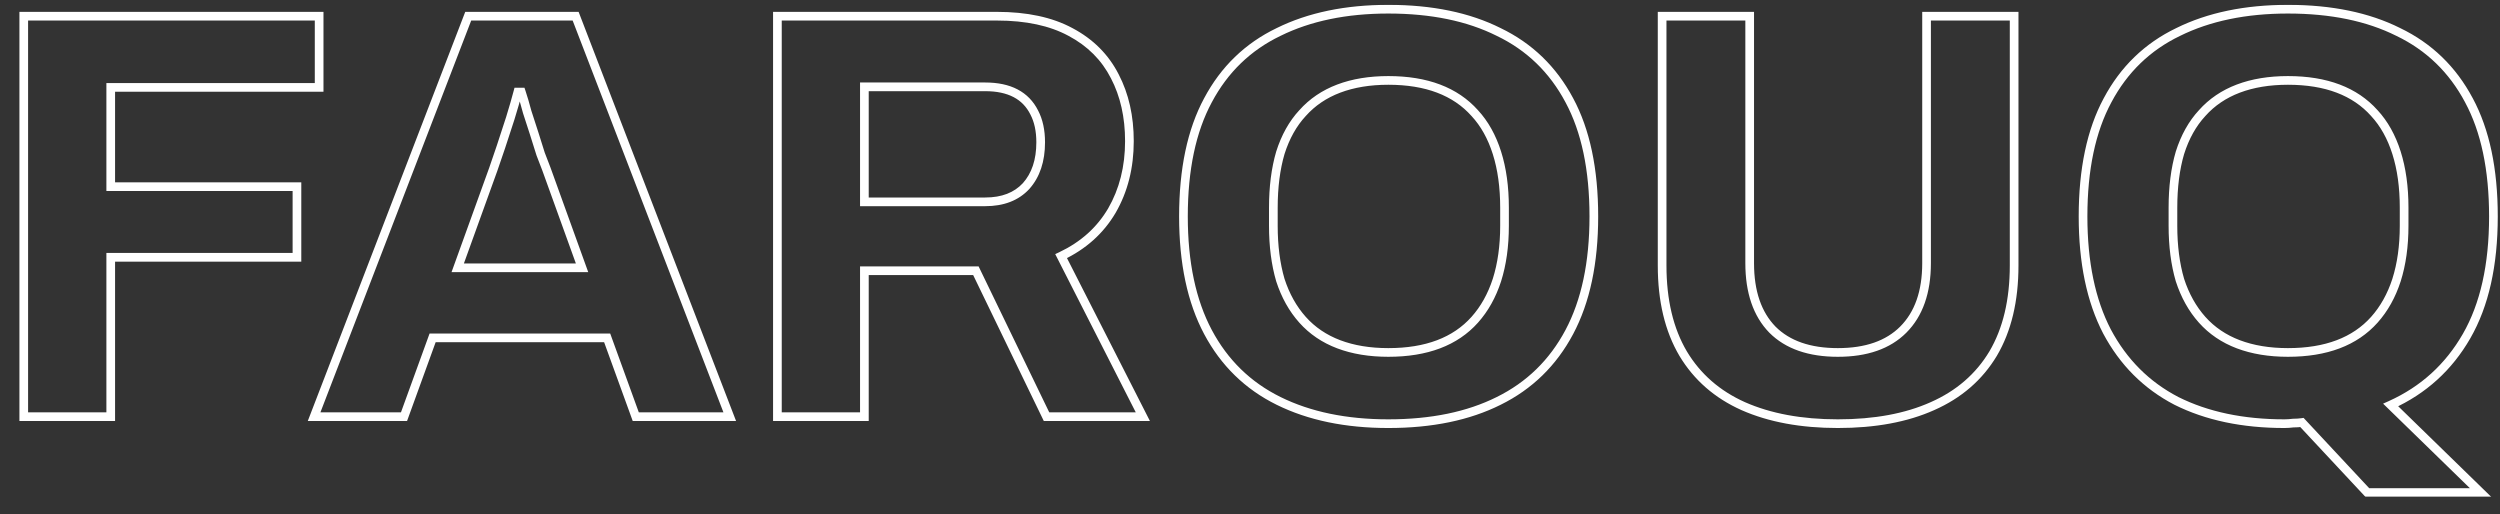 <svg width="1152" height="237" viewBox="0 0 1152 237" fill="none" xmlns="http://www.w3.org/2000/svg">
<rect x="0" y="0" width="1152" height="237" fill="#333333" stroke="none"/>
<g clip-path="url(#clip0_53_115)">
<mask id="path-1-outside-1_53_115" maskUnits="userSpaceOnUse" x="8.5" y="2" width="1143" height="227" fill="black">
<rect fill="white" x="8.5" y="2" width="1143" height="227"/>
<path d="M10.944 192V7.466H147.058V40.284H51.025V86.014H136.836V118.563H51.025V192H10.944ZM144.74 192L215.756 7.466H265.252L336.268 192H292.959L279.778 155.685H199.347L186.166 192H144.74ZM210.914 123.405H268.211L251.802 77.944C251.085 75.971 250.188 73.64 249.112 70.95C248.215 68.081 247.229 64.942 246.153 61.535C245.077 58.128 244.001 54.81 242.925 51.582C242.028 48.175 241.132 45.126 240.235 42.436H238.621C237.724 45.843 236.559 49.878 235.124 54.541C233.689 59.024 232.255 63.418 230.82 67.722C229.385 71.847 228.22 75.254 227.323 77.944L210.914 123.405ZM358.227 192V7.466H459.371C473.001 7.466 484.299 9.887 493.265 14.729C502.411 19.571 509.226 26.386 513.709 35.173C518.193 43.781 520.434 53.734 520.434 65.032C520.434 77.047 517.744 87.718 512.364 97.043C506.984 106.189 499.183 113.183 488.961 118.025L526.621 192H482.236L449.687 124.75H398.308V192H358.227ZM398.308 93.008H453.991C462.061 93.008 468.338 90.587 472.821 85.745C477.305 80.724 479.546 73.999 479.546 65.57C479.546 60.19 478.56 55.617 476.587 51.851C474.615 47.906 471.745 44.947 467.979 42.974C464.213 41.001 459.551 40.015 453.991 40.015H398.308V93.008ZM639.753 195.228C620.205 195.228 603.348 191.731 589.181 184.737C575.013 177.743 564.164 167.162 556.632 152.995C549.1 138.828 545.334 121.074 545.334 99.733C545.334 78.034 549.1 60.19 556.632 46.202C564.164 32.035 575.013 21.544 589.181 14.729C603.348 7.735 620.205 4.238 639.753 4.238C659.659 4.238 676.606 7.735 690.594 14.729C704.761 21.544 715.611 32.035 723.143 46.202C730.675 60.19 734.441 78.034 734.441 99.733C734.441 121.074 730.675 138.828 723.143 152.995C715.611 167.162 704.761 177.743 690.594 184.737C676.606 191.731 659.659 195.228 639.753 195.228ZM639.753 162.41C648.54 162.41 656.251 161.155 662.887 158.644C669.522 156.133 675.081 152.367 679.565 147.346C684.048 142.325 687.455 136.227 689.787 129.054C692.118 121.701 693.284 113.362 693.284 104.037V95.698C693.284 86.193 692.118 77.765 689.787 70.412C687.455 63.059 684.048 56.962 679.565 52.12C675.081 47.099 669.522 43.333 662.887 40.822C656.251 38.311 648.54 37.056 639.753 37.056C631.145 37.056 623.523 38.311 616.888 40.822C610.252 43.333 604.693 47.099 600.21 52.12C595.726 56.962 592.319 63.059 589.988 70.412C587.836 77.765 586.76 86.193 586.76 95.698V104.037C586.76 113.362 587.836 121.701 589.988 129.054C592.319 136.227 595.726 142.325 600.21 147.346C604.693 152.367 610.252 156.133 616.888 158.644C623.523 161.155 631.145 162.41 639.753 162.41ZM846.874 195.228C830.017 195.228 815.491 192.538 803.296 187.158C791.281 181.778 782.045 173.708 775.589 162.948C769.133 152.009 765.905 138.469 765.905 122.329V7.466H806.255V121.253C806.255 134.524 809.752 144.746 816.746 151.919C823.74 158.913 833.783 162.41 846.874 162.41C859.965 162.41 870.008 158.913 877.002 151.919C884.175 144.746 887.762 134.524 887.762 121.253V7.466H928.112V122.329C928.112 138.469 924.884 152.009 918.428 162.948C911.972 173.708 902.647 181.778 890.452 187.158C878.437 192.538 863.911 195.228 846.874 195.228ZM1090.87 226.97L1060.74 194.69C1059.49 194.869 1058.14 194.959 1056.71 194.959C1055.27 195.138 1053.93 195.228 1052.67 195.228C1033.48 195.228 1016.89 191.731 1002.91 184.737C989.098 177.564 978.428 166.893 970.896 152.726C963.543 138.559 959.867 120.894 959.867 99.733C959.867 78.034 963.633 60.19 971.165 46.202C978.697 32.035 989.546 21.544 1003.71 14.729C1017.88 7.735 1034.74 4.238 1054.29 4.238C1074.19 4.238 1091.14 7.735 1105.13 14.729C1119.29 21.544 1130.14 32.035 1137.68 46.202C1145.21 60.19 1148.97 78.034 1148.97 99.733C1148.97 122.15 1144.85 140.531 1136.6 154.878C1128.35 169.225 1116.69 179.805 1101.63 186.62L1143.06 226.97H1090.87ZM1054.29 162.41C1063.07 162.41 1070.78 161.155 1077.42 158.644C1084.06 156.133 1089.61 152.367 1094.1 147.346C1098.58 142.325 1101.99 136.227 1104.32 129.054C1106.65 121.701 1107.82 113.362 1107.82 104.037V95.698C1107.82 86.193 1106.65 77.765 1104.32 70.412C1101.99 63.059 1098.58 56.962 1094.1 52.12C1089.61 47.099 1084.06 43.333 1077.42 40.822C1070.78 38.311 1063.07 37.056 1054.29 37.056C1045.68 37.056 1038.06 38.311 1031.42 40.822C1024.79 43.333 1019.23 47.099 1014.74 52.12C1010.26 56.962 1006.85 63.059 1004.52 70.412C1002.37 77.765 1001.29 86.193 1001.29 95.698V104.037C1001.29 113.362 1002.37 121.701 1004.52 129.054C1006.85 136.227 1010.26 142.325 1014.74 147.346C1019.23 152.367 1024.79 156.133 1031.42 158.644C1038.06 161.155 1045.68 162.41 1054.29 162.41Z"/>
</mask>
<path d="M10.944 192H8.944V194H10.944V192ZM10.944 7.466V5.466H8.944V7.466H10.944ZM147.058 7.466H149.058V5.466H147.058V7.466ZM147.058 40.284V42.284H149.058V40.284H147.058ZM51.025 40.284V38.284H49.025V40.284H51.025ZM51.025 86.014H49.025V88.014H51.025V86.014ZM136.836 86.014H138.836V84.014H136.836V86.014ZM136.836 118.563V120.563H138.836V118.563H136.836ZM51.025 118.563V116.563H49.025V118.563H51.025ZM51.025 192V194H53.025V192H51.025ZM12.944 192V7.466H8.944V192H12.944ZM10.944 9.466H147.058V5.466H10.944V9.466ZM145.058 7.466V40.284H149.058V7.466H145.058ZM147.058 38.284H51.025V42.284H147.058V38.284ZM49.025 40.284V86.014H53.025V40.284H49.025ZM51.025 88.014H136.836V84.014H51.025V88.014ZM134.836 86.014V118.563H138.836V86.014H134.836ZM136.836 116.563H51.025V120.563H136.836V116.563ZM49.025 118.563V192H53.025V118.563H49.025ZM51.025 190H10.944V194H51.025V190ZM144.74 192L142.873 191.282L141.827 194H144.74V192ZM215.756 7.466V5.466H214.383L213.889 6.748L215.756 7.466ZM265.252 7.466L267.119 6.748L266.625 5.466H265.252V7.466ZM336.268 192V194H339.181L338.135 191.282L336.268 192ZM292.959 192L291.079 192.682L291.557 194H292.959V192ZM279.778 155.685L281.658 155.003L281.18 153.685H279.778V155.685ZM199.347 155.685V153.685H197.945L197.467 155.003L199.347 155.685ZM186.166 192V194H187.568L188.046 192.682L186.166 192ZM210.914 123.405L209.033 122.726L208.066 125.405H210.914V123.405ZM268.211 123.405V125.405H271.059L270.092 122.726L268.211 123.405ZM251.802 77.944L253.683 77.265L253.682 77.26L251.802 77.944ZM249.112 70.95L247.203 71.546L247.226 71.621L247.255 71.693L249.112 70.95ZM242.925 51.582L240.991 52.091L241.007 52.153L241.028 52.214L242.925 51.582ZM240.235 42.436L242.132 41.803L241.677 40.436H240.235V42.436ZM238.621 42.436V40.436H237.079L236.687 41.927L238.621 42.436ZM235.124 54.541L237.029 55.151L237.032 55.14L237.036 55.129L235.124 54.541ZM230.82 67.722L232.709 68.379L232.713 68.367L232.717 68.355L230.82 67.722ZM227.323 77.944L229.204 78.623L229.213 78.6L229.22 78.576L227.323 77.944ZM146.607 192.718L217.623 8.184L213.889 6.748L142.873 191.282L146.607 192.718ZM215.756 9.466H265.252V5.466H215.756V9.466ZM263.385 8.184L334.401 192.718L338.135 191.282L267.119 6.748L263.385 8.184ZM336.268 190H292.959V194H336.268V190ZM294.839 191.318L281.658 155.003L277.898 156.367L291.079 192.682L294.839 191.318ZM279.778 153.685H199.347V157.685H279.778V153.685ZM197.467 155.003L184.286 191.318L188.046 192.682L201.227 156.367L197.467 155.003ZM186.166 190H144.74V194H186.166V190ZM210.914 125.405H268.211V121.405H210.914V125.405ZM270.092 122.726L253.683 77.265L249.921 78.623L266.33 124.084L270.092 122.726ZM253.682 77.26C252.955 75.262 252.05 72.91 250.969 70.207L247.255 71.693C248.326 74.37 249.214 76.68 249.922 78.627L253.682 77.26ZM251.021 70.353C250.124 67.482 249.137 64.342 248.06 60.933L244.246 62.137C245.321 65.543 246.307 68.679 247.203 71.546L251.021 70.353ZM248.06 60.933C246.981 57.516 245.902 54.188 244.822 50.95L241.028 52.214C242.1 55.432 243.173 58.739 244.246 62.137L248.06 60.933ZM244.859 51.073C243.954 47.634 243.045 44.543 242.132 41.803L238.338 43.068C239.218 45.709 240.103 48.716 240.991 52.091L244.859 51.073ZM240.235 40.436H238.621V44.436H240.235V40.436ZM236.687 41.927C235.799 45.3 234.642 49.307 233.212 53.953L237.036 55.129C238.475 50.449 239.649 46.387 240.555 42.945L236.687 41.927ZM233.219 53.931C231.787 58.407 230.355 62.793 228.923 67.09L232.717 68.355C234.155 64.043 235.592 59.641 237.029 55.151L233.219 53.931ZM228.931 67.065C227.495 71.194 226.326 74.61 225.426 77.311L229.22 78.576C230.113 75.898 231.276 72.499 232.709 68.379L228.931 67.065ZM225.442 77.265L209.033 122.726L212.795 124.084L229.204 78.623L225.442 77.265ZM358.227 192H356.227V194H358.227V192ZM358.227 7.466V5.466H356.227V7.466H358.227ZM493.265 14.729L492.315 16.489L492.322 16.493L492.329 16.497L493.265 14.729ZM513.709 35.173L511.928 36.082L511.932 36.089L511.935 36.097L513.709 35.173ZM512.364 97.043L514.088 98.057L514.092 98.05L514.097 98.042L512.364 97.043ZM488.961 118.025L488.105 116.218L486.245 117.098L487.179 118.932L488.961 118.025ZM526.621 192V194H529.884L528.404 191.093L526.621 192ZM482.236 192L480.436 192.871L480.982 194H482.236V192ZM449.687 124.75L451.487 123.879L450.941 122.75H449.687V124.75ZM398.308 124.75V122.75H396.308V124.75H398.308ZM398.308 192V194H400.308V192H398.308ZM398.308 93.008H396.308V95.008H398.308V93.008ZM472.821 85.745L474.289 87.104L474.301 87.091L474.313 87.077L472.821 85.745ZM476.587 51.851L474.798 52.745L474.807 52.762L474.816 52.779L476.587 51.851ZM467.979 42.974L468.907 41.202L468.907 41.202L467.979 42.974ZM398.308 40.015V38.015H396.308V40.015H398.308ZM360.227 192V7.466H356.227V192H360.227ZM358.227 9.466H459.371V5.466H358.227V9.466ZM459.371 9.466C472.776 9.466 483.722 11.849 492.315 16.489L494.216 12.969C484.875 7.925 473.225 5.466 459.371 5.466V9.466ZM492.329 16.497C501.131 21.156 507.641 27.68 511.928 36.082L515.491 34.264C510.811 25.092 503.692 17.986 494.201 12.961L492.329 16.497ZM511.935 36.097C516.247 44.376 518.434 54.003 518.434 65.032H522.434C522.434 53.465 520.138 43.186 515.483 34.249L511.935 36.097ZM518.434 65.032C518.434 76.738 515.817 87.056 510.632 96.044L514.097 98.042C519.672 88.379 522.434 77.356 522.434 65.032H518.434ZM510.64 96.029C505.477 104.806 497.99 111.535 488.105 116.218L489.817 119.832C500.376 114.831 508.491 107.572 514.088 98.057L510.64 96.029ZM487.179 118.932L524.839 192.907L528.404 191.093L490.744 117.118L487.179 118.932ZM526.621 190H482.236V194H526.621V190ZM484.036 191.129L451.487 123.879L447.887 125.621L480.436 192.871L484.036 191.129ZM449.687 122.75H398.308V126.75H449.687V122.75ZM396.308 124.75V192H400.308V124.75H396.308ZM398.308 190H358.227V194H398.308V190ZM398.308 95.008H453.991V91.008H398.308V95.008ZM453.991 95.008C462.485 95.008 469.345 92.443 474.289 87.104L471.354 84.386C467.331 88.731 461.638 91.008 453.991 91.008V95.008ZM474.313 87.077C479.2 81.603 481.546 74.361 481.546 65.57H477.546C477.546 73.636 475.409 79.844 471.329 84.413L474.313 87.077ZM481.546 65.57C481.546 59.95 480.516 55.041 478.359 50.923L474.816 52.779C476.604 56.193 477.546 60.429 477.546 65.57H481.546ZM478.376 50.957C476.223 46.651 473.06 43.377 468.907 41.202L467.051 44.746C470.431 46.516 473.006 49.161 474.798 52.745L478.376 50.957ZM468.907 41.202C464.78 39.041 459.778 38.015 453.991 38.015V42.015C459.323 42.015 463.646 42.962 467.051 44.746L468.907 41.202ZM453.991 38.015H398.308V42.015H453.991V38.015ZM396.308 40.015V93.008H400.308V40.015H396.308ZM589.181 184.737L590.066 182.944L590.066 182.944L589.181 184.737ZM556.632 152.995L558.397 152.056L558.397 152.056L556.632 152.995ZM556.632 46.202L558.392 47.15L558.397 47.141L556.632 46.202ZM589.181 14.729L590.047 16.531L590.057 16.527L590.066 16.522L589.181 14.729ZM690.594 14.729L689.699 16.518L689.713 16.525L689.727 16.531L690.594 14.729ZM723.143 46.202L721.377 47.141L721.382 47.15L723.143 46.202ZM723.143 152.995L721.377 152.056L721.377 152.056L723.143 152.995ZM690.594 184.737L689.708 182.944L689.699 182.948L690.594 184.737ZM662.887 158.644L662.179 156.773L662.179 156.773L662.887 158.644ZM689.787 129.054L691.689 129.672L691.691 129.665L691.693 129.658L689.787 129.054ZM679.565 52.12L678.073 53.452L678.085 53.465L678.097 53.479L679.565 52.12ZM662.887 40.822L662.179 42.693L662.179 42.693L662.887 40.822ZM600.21 52.12L601.677 53.479L601.689 53.465L601.701 53.452L600.21 52.12ZM589.988 70.412L588.081 69.808L588.074 69.829L588.068 69.85L589.988 70.412ZM589.988 129.054L588.068 129.616L588.076 129.644L588.085 129.672L589.988 129.054ZM600.21 147.346L601.701 146.014L600.21 147.346ZM616.888 158.644L616.18 160.515L616.18 160.515L616.888 158.644ZM639.753 193.228C620.441 193.228 603.9 189.773 590.066 182.944L588.295 186.53C602.795 193.689 619.969 197.228 639.753 197.228V193.228ZM590.066 182.944C576.281 176.138 565.736 165.86 558.397 152.056L554.866 153.934C562.591 168.465 573.746 179.348 588.295 186.53L590.066 182.944ZM558.397 152.056C551.061 138.257 547.334 120.85 547.334 99.733H543.334C543.334 121.297 547.138 139.398 554.866 153.934L558.397 152.056ZM547.334 99.733C547.334 78.249 551.064 60.76 558.392 47.15L554.871 45.254C547.135 59.62 543.334 77.818 543.334 99.733H547.334ZM558.397 47.141C565.734 33.341 576.273 23.157 590.047 16.531L588.314 12.927C573.754 19.93 562.593 30.728 554.866 45.263L558.397 47.141ZM590.066 16.522C603.9 9.693 620.441 6.238 639.753 6.238V2.238C619.969 2.238 602.795 5.777 588.295 12.936L590.066 16.522ZM639.753 6.238C659.43 6.238 676.054 9.695 689.699 16.518L691.488 12.94C677.157 5.775 659.887 2.238 639.753 2.238V6.238ZM689.727 16.531C703.501 23.157 714.04 33.341 721.377 47.141L724.908 45.263C717.181 30.728 706.02 19.93 691.46 12.927L689.727 16.531ZM721.382 47.15C728.71 60.76 732.441 78.249 732.441 99.733H736.441C736.441 77.818 732.639 59.62 724.903 45.254L721.382 47.15ZM732.441 99.733C732.441 120.85 728.713 138.257 721.377 152.056L724.908 153.934C732.636 139.398 736.441 121.297 736.441 99.733H732.441ZM721.377 152.056C714.038 165.86 703.493 176.138 689.708 182.944L691.479 186.53C706.028 179.348 717.183 168.465 724.908 153.934L721.377 152.056ZM689.699 182.948C676.054 189.771 659.43 193.228 639.753 193.228V197.228C659.887 197.228 677.157 193.691 691.488 186.526L689.699 182.948ZM639.753 164.41C648.726 164.41 656.686 163.129 663.594 160.515L662.179 156.773C655.816 159.181 648.354 160.41 639.753 160.41V164.41ZM663.594 160.515C670.514 157.896 676.347 153.952 681.056 148.678L678.073 146.014C673.815 150.782 668.53 154.37 662.179 156.773L663.594 160.515ZM681.056 148.678C685.746 143.426 689.282 137.077 691.689 129.672L687.884 128.436C685.629 135.377 682.35 141.223 678.073 146.014L681.056 148.678ZM691.693 129.658C694.098 122.074 695.284 113.526 695.284 104.037H691.284C691.284 113.199 690.138 121.328 687.88 128.45L691.693 129.658ZM695.284 104.037V95.698H691.284V104.037H695.284ZM695.284 95.698C695.284 86.034 694.099 77.395 691.693 69.808L687.88 71.016C690.137 78.134 691.284 86.353 691.284 95.698H695.284ZM691.693 69.808C689.288 62.221 685.746 55.853 681.032 50.761L678.097 53.479C682.349 58.071 685.623 63.897 687.88 71.016L691.693 69.808ZM681.056 50.788C676.347 45.514 670.514 41.57 663.594 38.951L662.179 42.693C668.53 45.096 673.815 48.684 678.073 53.452L681.056 50.788ZM663.594 38.951C656.686 36.337 648.726 35.056 639.753 35.056V39.056C648.354 39.056 655.816 40.285 662.179 42.693L663.594 38.951ZM639.753 35.056C630.953 35.056 623.084 36.339 616.18 38.951L617.595 42.693C623.962 40.284 631.336 39.056 639.753 39.056V35.056ZM616.18 38.951C609.26 41.57 603.427 45.514 598.718 50.788L601.701 53.452C605.959 48.684 611.244 45.096 617.595 42.693L616.18 38.951ZM598.742 50.761C594.028 55.853 590.486 62.221 588.081 69.808L591.894 71.016C594.151 63.897 597.425 58.071 601.677 53.479L598.742 50.761ZM588.068 69.85C585.852 77.423 584.76 86.047 584.76 95.698H588.76C588.76 86.34 589.819 78.106 591.907 70.974L588.068 69.85ZM584.76 95.698V104.037H588.76V95.698H584.76ZM584.76 104.037C584.76 113.513 585.853 122.046 588.068 129.616L591.907 128.492C589.819 121.357 588.76 113.212 588.76 104.037H584.76ZM588.085 129.672C590.492 137.077 594.028 143.426 598.718 148.678L601.701 146.014C597.424 141.223 594.146 135.377 591.89 128.436L588.085 129.672ZM598.718 148.678C603.427 153.952 609.26 157.896 616.18 160.515L617.595 156.773C611.244 154.37 605.959 150.782 601.701 146.014L598.718 148.678ZM616.18 160.515C623.084 163.127 630.953 164.41 639.753 164.41V160.41C631.336 160.41 623.962 159.182 617.595 156.773L616.18 160.515ZM803.296 187.158L802.479 188.983L802.489 188.988L803.296 187.158ZM775.589 162.948L773.867 163.965L773.87 163.971L773.874 163.977L775.589 162.948ZM765.905 7.466V5.466H763.905V7.466H765.905ZM806.255 7.466H808.255V5.466H806.255V7.466ZM816.746 151.919L815.314 153.315L815.323 153.324L815.332 153.333L816.746 151.919ZM877.002 151.919L875.588 150.505L875.588 150.505L877.002 151.919ZM887.762 7.466V5.466H885.762V7.466H887.762ZM928.112 7.466H930.112V5.466H928.112V7.466ZM918.428 162.948L920.143 163.977L920.147 163.971L920.151 163.965L918.428 162.948ZM890.452 187.158L889.645 185.328L889.635 185.333L890.452 187.158ZM846.874 193.228C830.224 193.228 815.986 190.57 804.103 185.328L802.489 188.988C814.996 194.506 829.81 197.228 846.874 197.228V193.228ZM804.113 185.333C792.452 180.111 783.539 172.31 777.304 161.919L773.874 163.977C780.551 175.106 790.109 183.445 802.479 188.983L804.113 185.333ZM777.312 161.931C771.08 151.373 767.905 138.207 767.905 122.329H763.905C763.905 138.731 767.186 152.644 773.867 163.965L777.312 161.931ZM767.905 122.329V7.466H763.905V122.329H767.905ZM765.905 9.466H806.255V5.466H765.905V9.466ZM804.255 7.466V121.253H808.255V7.466H804.255ZM804.255 121.253C804.255 134.871 807.85 145.66 815.314 153.315L818.178 150.523C811.654 143.832 808.255 134.177 808.255 121.253H804.255ZM815.332 153.333C822.81 160.812 833.43 164.41 846.874 164.41V160.41C834.135 160.41 824.67 157.014 818.16 150.505L815.332 153.333ZM846.874 164.41C860.318 164.41 870.938 160.812 878.416 153.333L875.588 150.505C869.078 157.014 859.613 160.41 846.874 160.41V164.41ZM878.416 153.333C886.07 145.68 889.762 134.884 889.762 121.253H885.762C885.762 134.163 882.281 143.812 875.588 150.505L878.416 153.333ZM889.762 121.253V7.466H885.762V121.253H889.762ZM887.762 9.466H928.112V5.466H887.762V9.466ZM926.112 7.466V122.329H930.112V7.466H926.112ZM926.112 122.329C926.112 138.207 922.937 151.373 916.706 161.931L920.151 163.965C926.831 152.644 930.112 138.731 930.112 122.329H926.112ZM916.713 161.919C910.483 172.302 901.486 180.104 889.645 185.328L891.259 188.988C903.807 183.452 913.461 175.114 920.143 163.977L916.713 161.919ZM889.635 185.333C877.94 190.569 863.709 193.228 846.874 193.228V197.228C864.113 197.228 878.933 194.507 891.269 188.983L889.635 185.333ZM1090.87 226.97L1089.41 228.335L1090 228.97H1090.87V226.97ZM1060.74 194.69L1062.2 193.325L1061.49 192.563L1060.46 192.71L1060.74 194.69ZM1056.71 194.959V192.959H1056.58L1056.46 192.974L1056.71 194.959ZM1002.91 184.737L1001.98 186.512L1002 186.519L1002.01 186.526L1002.91 184.737ZM970.896 152.726L969.121 153.647L969.125 153.656L969.13 153.665L970.896 152.726ZM971.165 46.202L972.926 47.15L972.931 47.141L971.165 46.202ZM1003.71 14.729L1004.58 16.531L1004.59 16.527L1004.6 16.522L1003.71 14.729ZM1105.13 14.729L1104.23 16.518L1104.25 16.525L1104.26 16.531L1105.13 14.729ZM1137.68 46.202L1135.91 47.141L1135.91 47.15L1137.68 46.202ZM1136.6 154.878L1134.87 153.881L1134.87 153.881L1136.6 154.878ZM1101.63 186.62L1100.81 184.798L1098.13 186.007L1100.23 188.053L1101.63 186.62ZM1143.06 226.97V228.97H1147.98L1144.45 225.537L1143.06 226.97ZM1077.42 158.644L1076.71 156.773L1076.71 156.773L1077.42 158.644ZM1104.32 129.054L1106.22 129.672L1106.22 129.665L1106.23 129.658L1104.32 129.054ZM1094.1 52.12L1092.61 53.452L1092.62 53.465L1092.63 53.479L1094.1 52.12ZM1077.42 40.822L1076.71 42.693L1076.71 42.693L1077.42 40.822ZM1014.74 52.12L1016.21 53.479L1016.22 53.465L1016.23 53.452L1014.74 52.12ZM1004.52 70.412L1002.61 69.808L1002.61 69.829L1002.6 69.85L1004.52 70.412ZM1004.52 129.054L1002.6 129.616L1002.61 129.644L1002.62 129.672L1004.52 129.054ZM1014.74 147.346L1016.23 146.014L1014.74 147.346ZM1031.42 158.644L1030.71 160.515L1030.71 160.515L1031.42 158.644ZM1092.33 225.605L1062.2 193.325L1059.28 196.055L1089.41 228.335L1092.33 225.605ZM1060.46 192.71C1059.31 192.874 1058.06 192.959 1056.71 192.959V196.959C1058.22 196.959 1059.66 196.864 1061.02 196.67L1060.46 192.71ZM1056.46 192.974C1055.09 193.145 1053.83 193.228 1052.67 193.228V197.228C1054.02 197.228 1055.45 197.132 1056.95 196.944L1056.46 192.974ZM1052.67 193.228C1033.72 193.228 1017.46 189.775 1003.8 182.948L1002.01 186.526C1016.33 193.687 1033.24 197.228 1052.67 197.228V193.228ZM1003.83 182.962C990.391 175.982 980.01 165.609 972.662 151.787L969.13 153.665C976.846 168.178 987.805 179.146 1001.98 186.512L1003.83 182.962ZM972.671 151.805C965.506 137.999 961.867 120.674 961.867 99.733H957.867C957.867 121.115 961.58 139.118 969.121 153.647L972.671 151.805ZM961.867 99.733C961.867 78.249 965.597 60.76 972.926 47.15L969.404 45.254C961.668 59.62 957.867 77.818 957.867 99.733H961.867ZM972.931 47.141C980.267 33.341 990.806 23.157 1004.58 16.531L1002.85 12.927C988.287 19.93 977.126 30.728 969.399 45.263L972.931 47.141ZM1004.6 16.522C1018.43 9.693 1034.97 6.238 1054.29 6.238V2.238C1034.5 2.238 1017.33 5.777 1002.83 12.936L1004.6 16.522ZM1054.29 6.238C1073.96 6.238 1090.59 9.695 1104.23 16.518L1106.02 12.94C1091.69 5.775 1074.42 2.238 1054.29 2.238V6.238ZM1104.26 16.531C1118.03 23.157 1128.57 33.341 1135.91 47.141L1139.44 45.263C1131.71 30.728 1120.55 19.93 1105.99 12.927L1104.26 16.531ZM1135.91 47.15C1143.24 60.76 1146.97 78.249 1146.97 99.733H1150.97C1150.97 77.818 1147.17 59.62 1139.44 45.254L1135.91 47.15ZM1146.97 99.733C1146.97 121.919 1142.89 139.927 1134.87 153.881L1138.33 155.875C1146.81 141.136 1150.97 122.38 1150.97 99.733H1146.97ZM1134.87 153.881C1126.83 167.864 1115.49 178.156 1100.81 184.798L1102.45 188.442C1117.9 181.454 1129.88 170.585 1138.33 155.875L1134.87 153.881ZM1100.23 188.053L1141.66 228.403L1144.45 225.537L1103.03 185.187L1100.23 188.053ZM1143.06 224.97H1090.87V228.97H1143.06V224.97ZM1054.29 164.41C1063.26 164.41 1071.22 163.129 1078.13 160.515L1076.71 156.773C1070.35 159.181 1062.89 160.41 1054.29 160.41V164.41ZM1078.13 160.515C1085.05 157.896 1090.88 153.952 1095.59 148.678L1092.61 146.014C1088.35 150.782 1083.06 154.37 1076.71 156.773L1078.13 160.515ZM1095.59 148.678C1100.28 143.426 1103.82 137.077 1106.22 129.672L1102.42 128.436C1100.16 135.377 1096.88 141.223 1092.61 146.014L1095.59 148.678ZM1106.23 129.658C1108.63 122.074 1109.82 113.526 1109.82 104.037H1105.82C1105.82 113.199 1104.67 121.328 1102.41 128.45L1106.23 129.658ZM1109.82 104.037V95.698H1105.82V104.037H1109.82ZM1109.82 95.698C1109.82 86.034 1108.63 77.395 1106.23 69.808L1102.41 71.016C1104.67 78.134 1105.82 86.353 1105.82 95.698H1109.82ZM1106.23 69.808C1103.82 62.221 1100.28 55.853 1095.57 50.761L1092.63 53.479C1096.88 58.071 1100.16 63.897 1102.41 71.016L1106.23 69.808ZM1095.59 50.788C1090.88 45.514 1085.05 41.57 1078.13 38.951L1076.71 42.693C1083.06 45.096 1088.35 48.684 1092.61 53.452L1095.59 50.788ZM1078.13 38.951C1071.22 36.337 1063.26 35.056 1054.29 35.056V39.056C1062.89 39.056 1070.35 40.285 1076.71 42.693L1078.13 38.951ZM1054.29 35.056C1045.49 35.056 1037.62 36.339 1030.71 38.951L1032.13 42.693C1038.5 40.284 1045.87 39.056 1054.29 39.056V35.056ZM1030.71 38.951C1023.79 41.57 1017.96 45.514 1013.25 50.788L1016.23 53.452C1020.49 48.684 1025.78 45.096 1032.13 42.693L1030.71 38.951ZM1013.28 50.761C1008.56 55.853 1005.02 62.221 1002.61 69.808L1006.43 71.016C1008.68 63.897 1011.96 58.071 1016.21 53.479L1013.28 50.761ZM1002.6 69.85C1000.38 77.423 999.293 86.047 999.293 95.698H1003.29C1003.29 86.34 1004.35 78.106 1006.44 70.974L1002.6 69.85ZM999.293 95.698V104.037H1003.29V95.698H999.293ZM999.293 104.037C999.293 113.513 1000.39 122.046 1002.6 129.616L1006.44 128.492C1004.35 121.357 1003.29 113.212 1003.29 104.037H999.293ZM1002.62 129.672C1005.03 137.077 1008.56 143.426 1013.25 148.678L1016.23 146.014C1011.96 141.223 1008.68 135.377 1006.42 128.436L1002.62 129.672ZM1013.25 148.678C1017.96 153.952 1023.79 157.896 1030.71 160.515L1032.13 156.773C1025.78 154.37 1020.49 150.782 1016.23 146.014L1013.25 148.678ZM1030.71 160.515C1037.62 163.127 1045.49 164.41 1054.29 164.41V160.41C1045.87 160.41 1038.5 159.182 1032.13 156.773L1030.71 160.515Z" fill="white" mask="url(#path-1-outside-1_53_115)"/>
</g>
<defs>
<clipPath id="clip0_53_115">
<rect width="1152" height="237" fill="white"/>
</clipPath>
</defs>
</svg>
